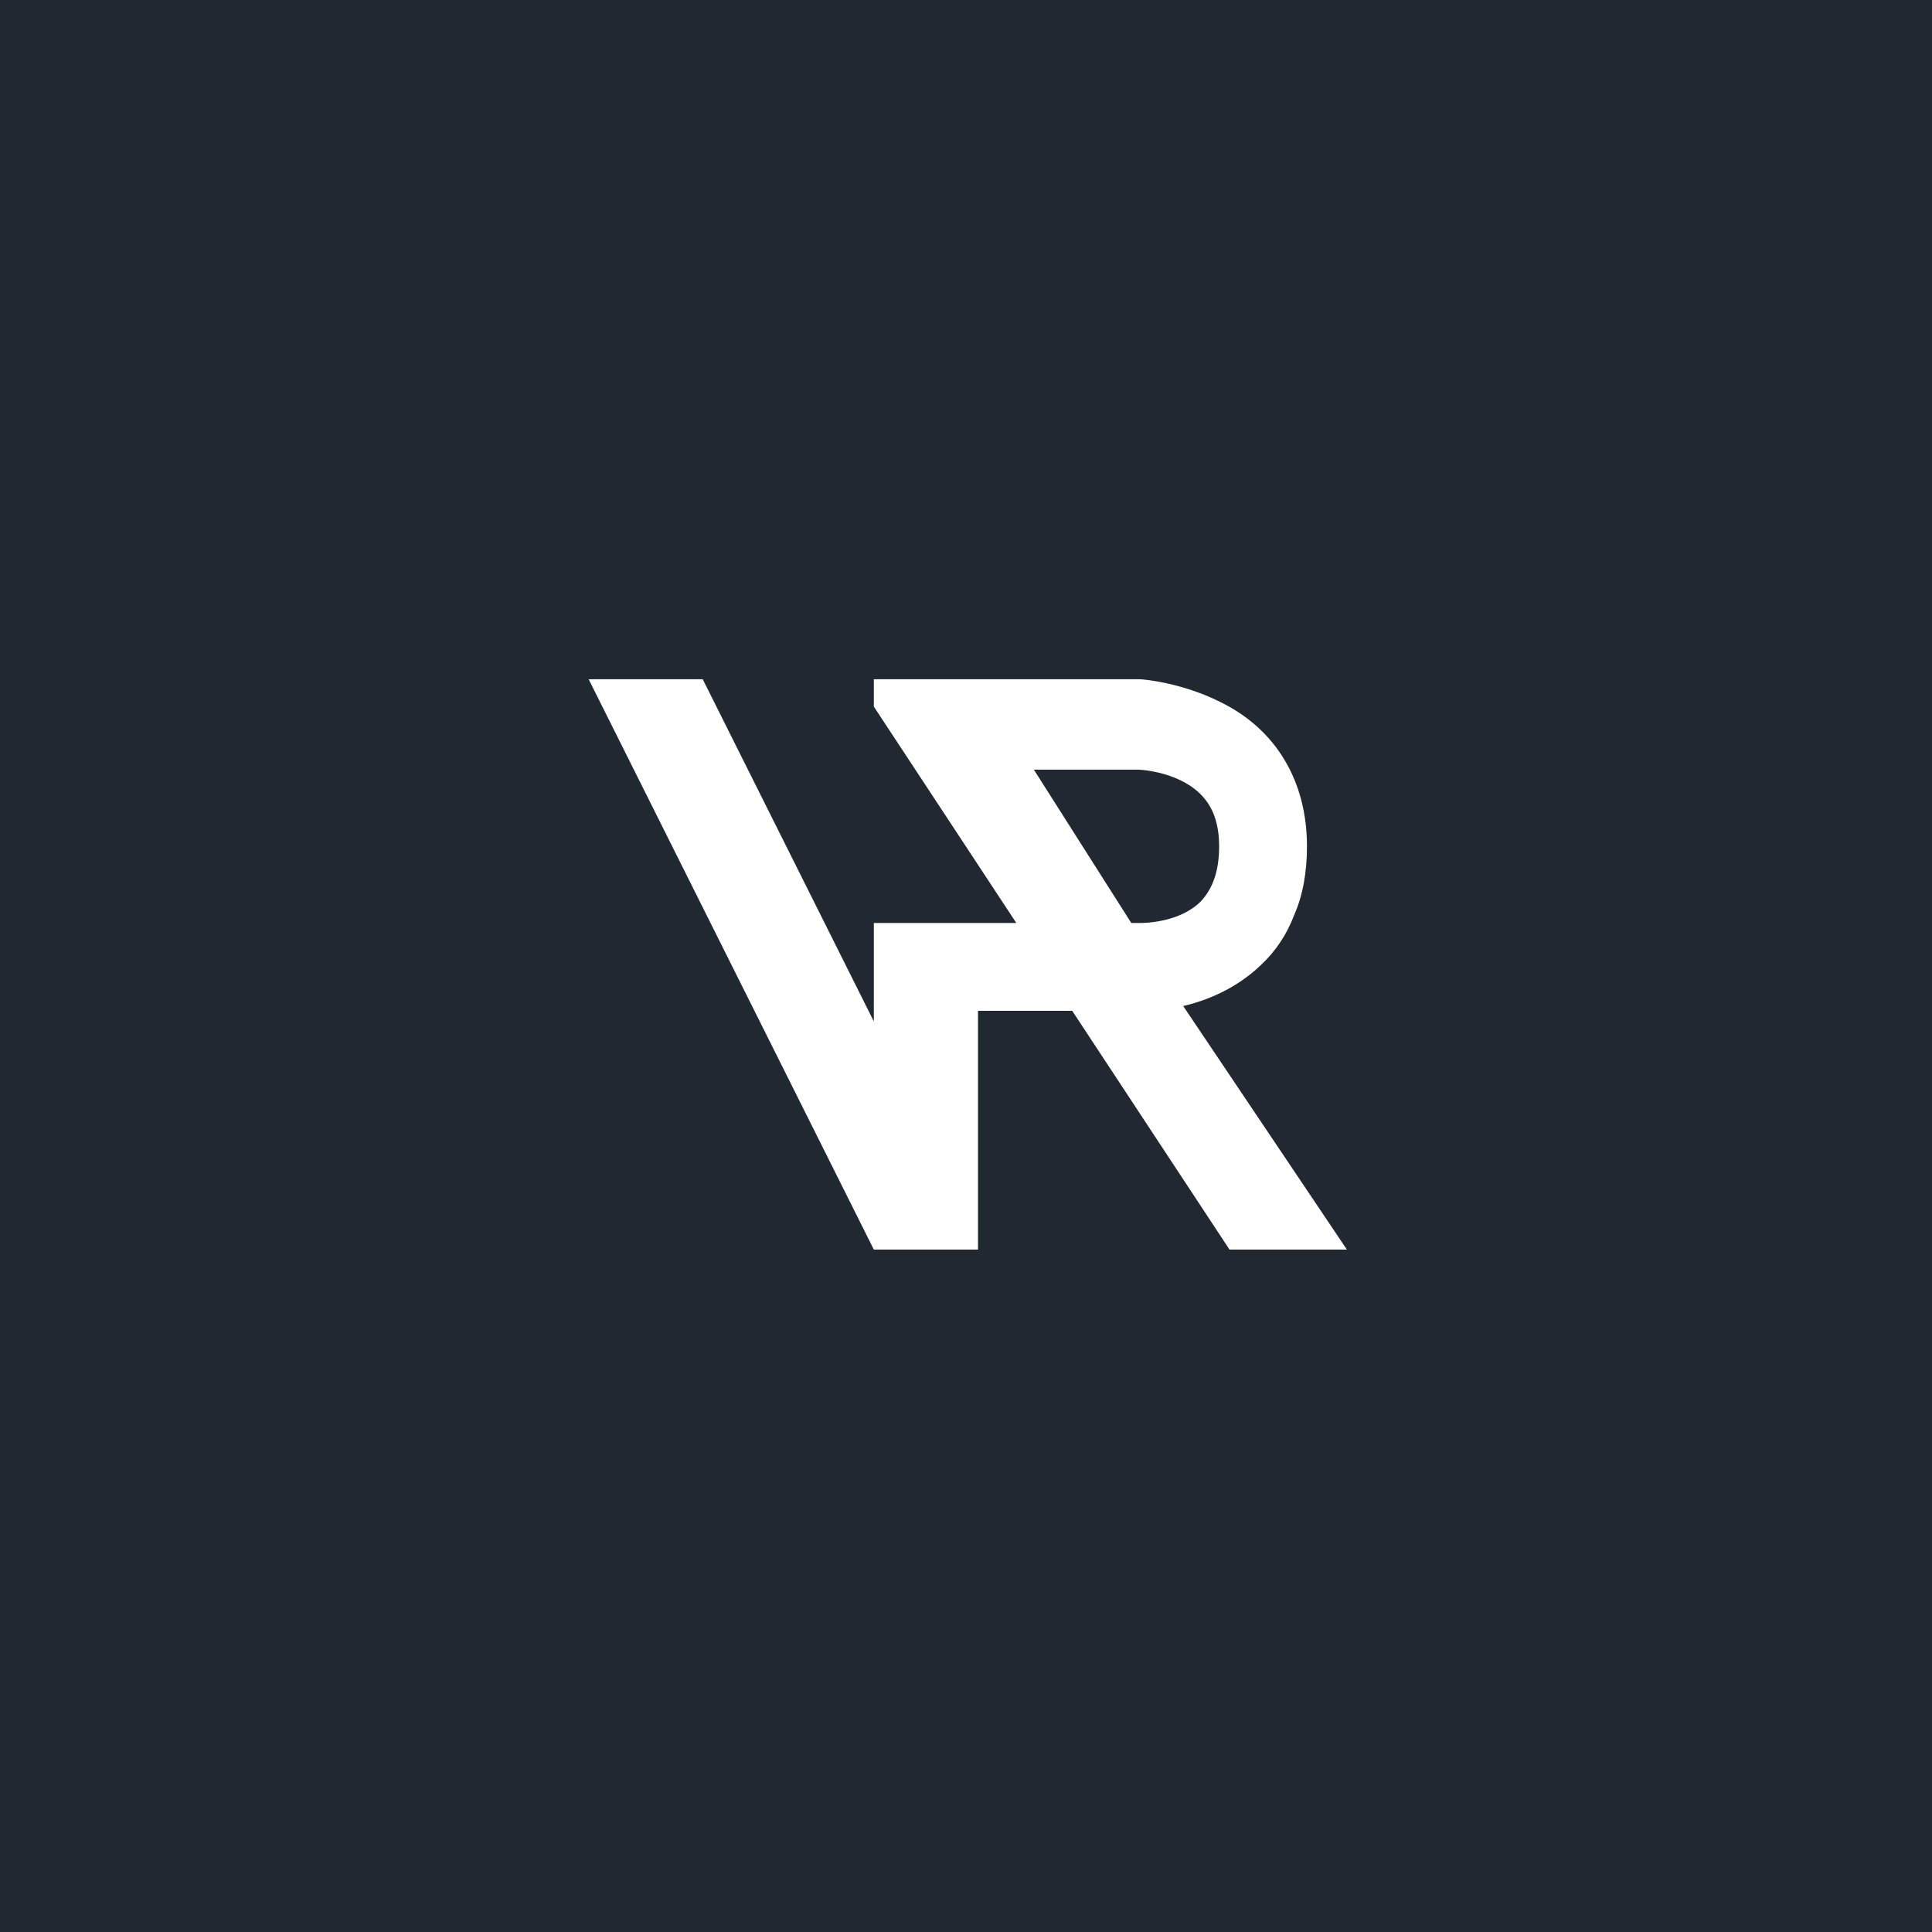 <?xml version="1.0" encoding="UTF-8"?>
<svg width="512px" height="512px" viewBox="0 0 512 512" version="1.1" xmlns="http://www.w3.org/2000/svg" xmlns:xlink="http://www.w3.org/1999/xlink">
    <title>logo</title>
    <g id="logo" stroke="none" stroke-width="1" fill="none" fill-rule="evenodd">
        <rect fill="#222831" x="0" y="0" width="512" height="512"></rect>
        <path d="M156,180 L186.23,180 L231.575,270.691 L231.575,244.602 L269.333,244.602 L231.575,187.255 L231.575,180 L301.968,180 C303.246,180.025 313.27,180.974 323.294,185.986 C338.107,193.18 346.359,206.935 346.359,224.287 C346.359,231.059 345.301,237.195 342.974,242.486 C341.069,247.564 338.107,252.008 334.298,255.606 C327.738,261.954 319.908,265.128 313.56,266.609 L313.56,266.609 L356.94,331.151 L325.833,331.151 L284.146,267.879 L259.176,267.879 L259.176,331.151 L231.575,331.151 L156,180 Z M301.726,203.973 L273.988,203.973 L299.805,244.602 L302.352,244.601 C304.025,244.584 312.819,244.284 318.215,238.888 C321.389,235.503 323.082,230.847 323.082,224.287 C323.082,215.823 319.908,210.321 313.136,206.935 C307.635,204.184 301.921,203.973 301.709,203.973 Z" id="VR" fill="#FFFFFF" fill-rule="nonzero"></path>
    </g>
</svg>